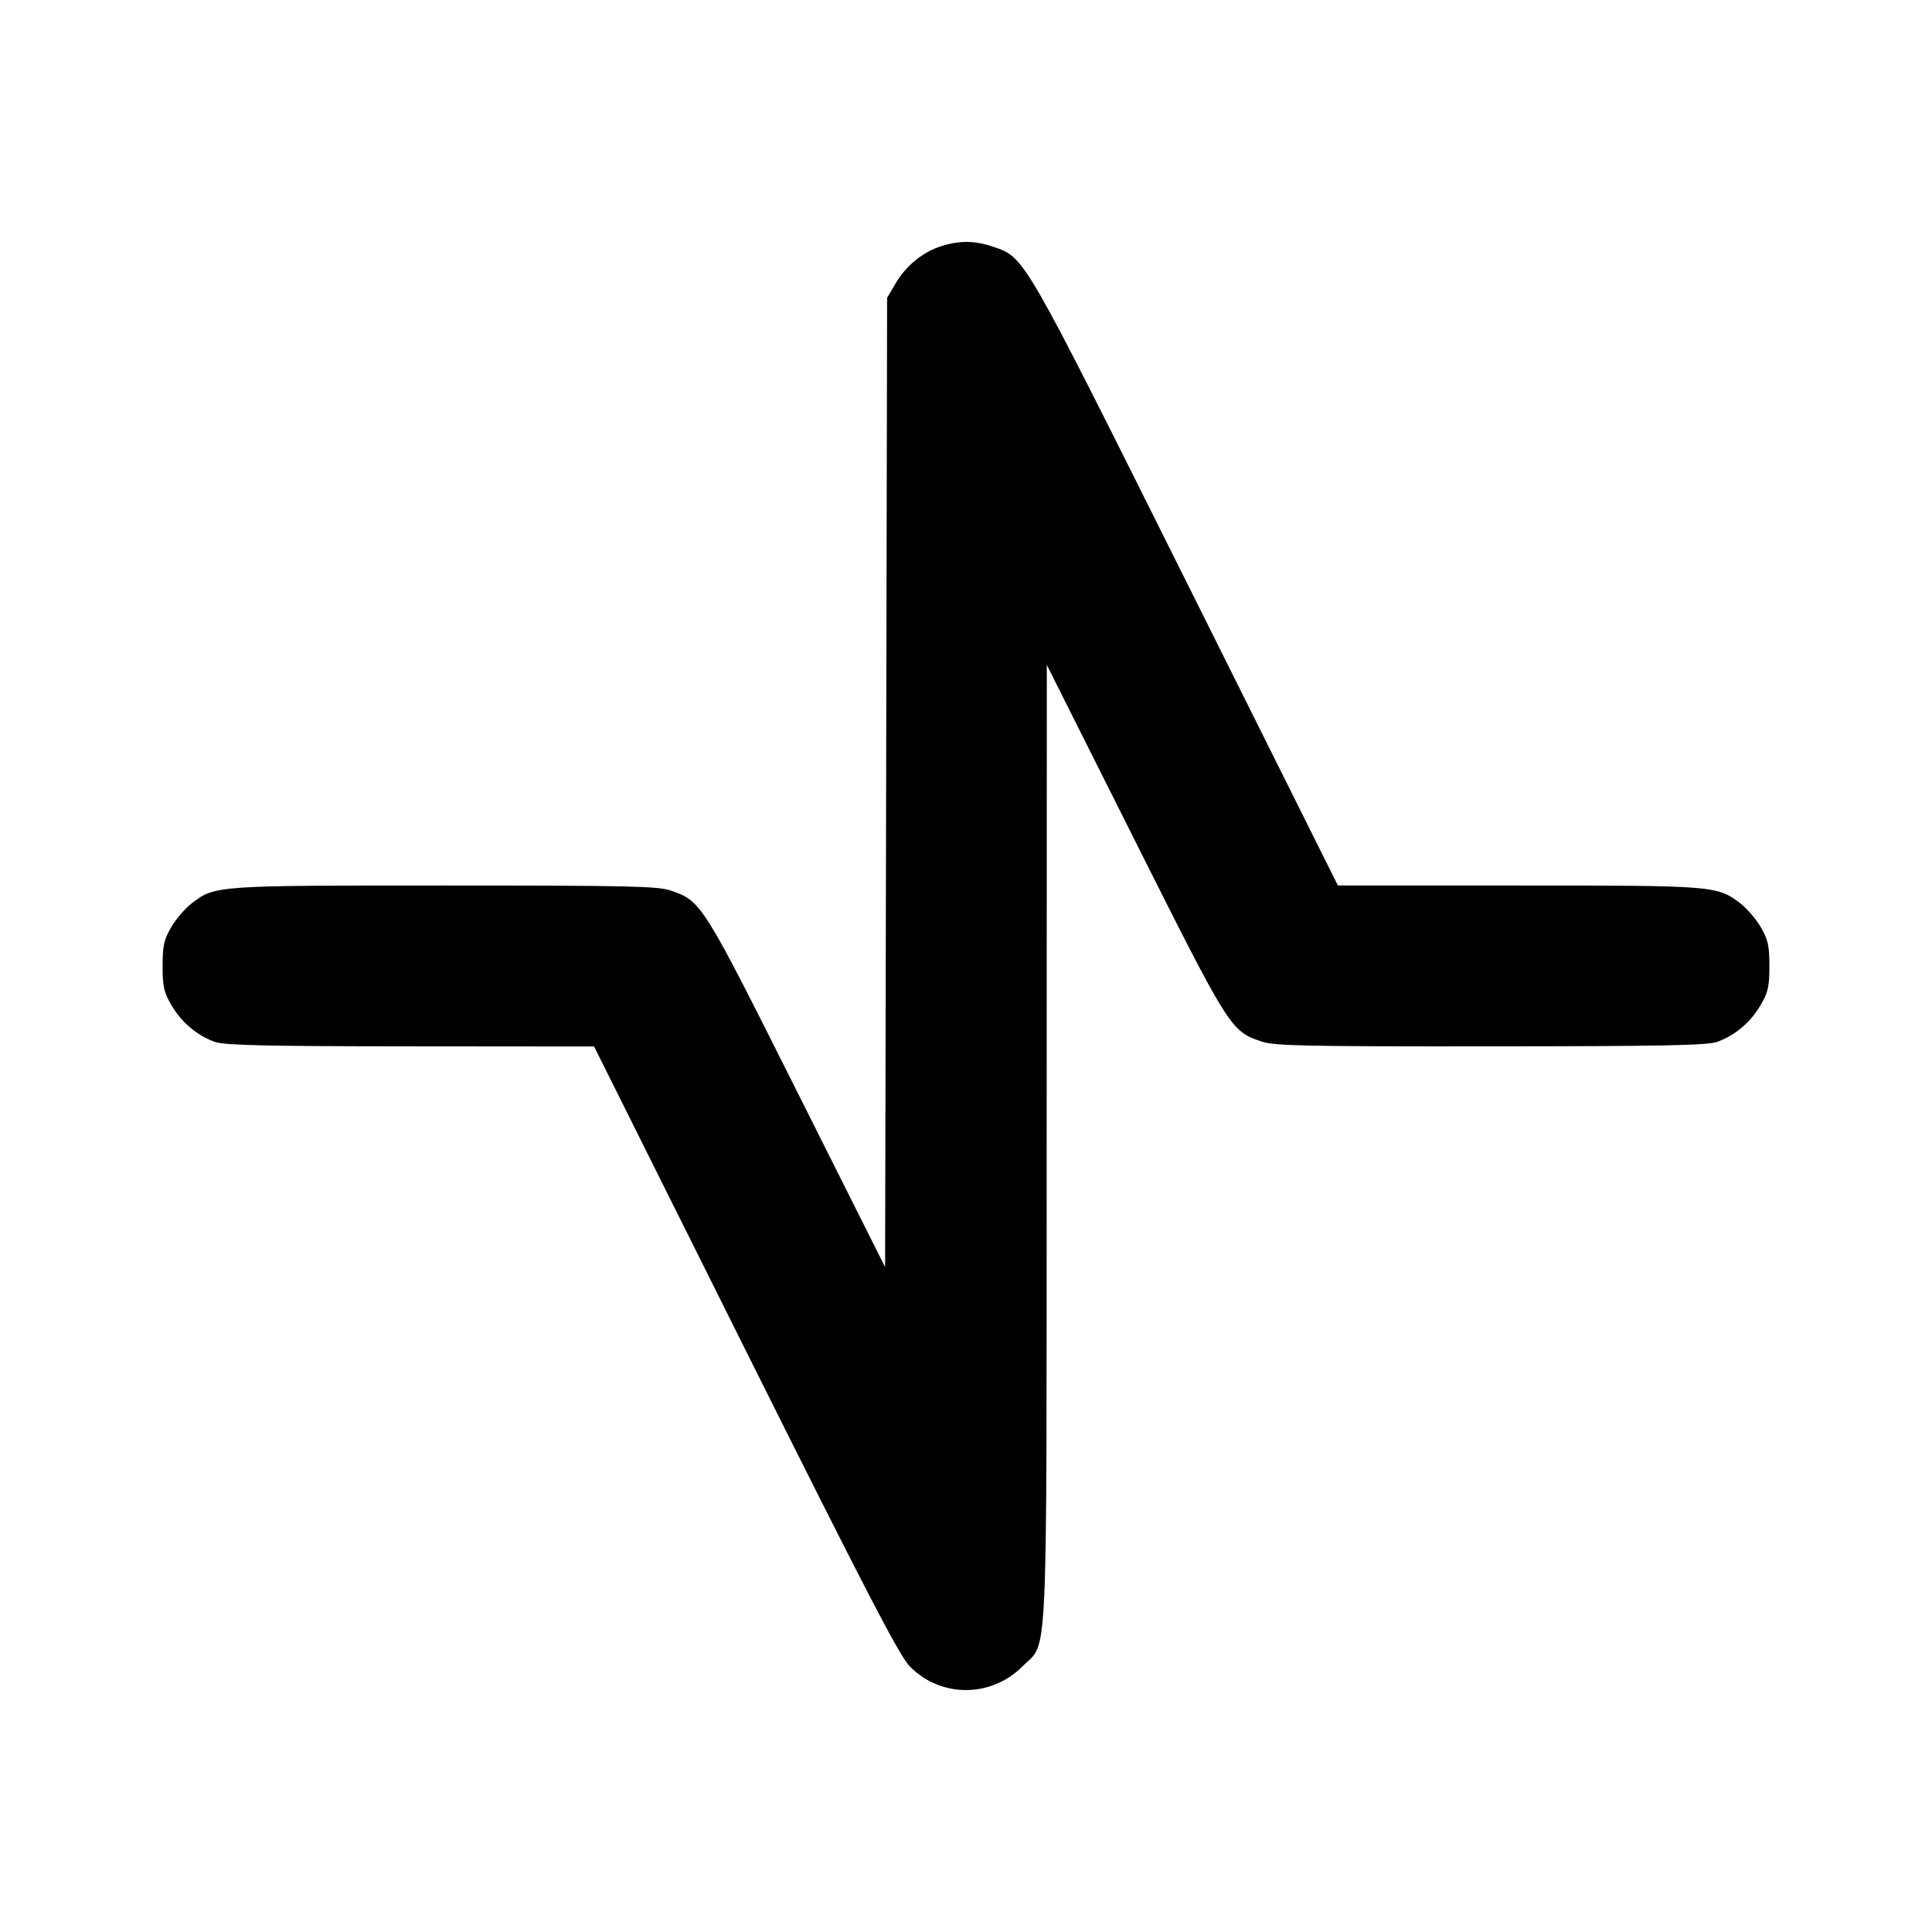 <svg xmlns="http://www.w3.org/2000/svg" width="24" height="24" viewBox="0 0 24 24" fill="none" stroke="currentColor" stroke-width="2" stroke-linecap="round" stroke-linejoin="round"><path d="M11.695 3.057 C 11.466 3.129,11.256 3.299,11.128 3.516 L 11.020 3.700 11.008 9.720 L 10.995 15.740 9.902 13.561 C 8.721 11.205,8.713 11.193,8.329 11.062 C 8.170 11.008,7.795 11.000,5.519 11.000 C 2.669 11.000,2.672 11.000,2.382 11.221 C 2.302 11.282,2.187 11.415,2.128 11.516 C 2.037 11.672,2.020 11.746,2.020 12.000 C 2.020 12.256,2.036 12.328,2.131 12.489 C 2.256 12.702,2.449 12.864,2.670 12.943 C 2.788 12.985,3.300 12.997,5.100 12.998 L 7.380 13.000 9.260 16.768 C 10.773 19.800,11.172 20.568,11.303 20.702 C 11.686 21.092,12.310 21.092,12.701 20.701 C 13.023 20.379,13.000 20.878,13.002 14.203 L 13.004 8.260 14.097 10.439 C 15.279 12.794,15.287 12.807,15.671 12.938 C 15.830 12.992,16.205 13.000,18.517 12.998 C 20.637 12.997,21.211 12.986,21.330 12.943 C 21.551 12.864,21.744 12.702,21.869 12.489 C 21.964 12.328,21.980 12.256,21.980 12.000 C 21.980 11.746,21.963 11.672,21.872 11.516 C 21.813 11.415,21.698 11.282,21.618 11.221 C 21.331 11.003,21.298 11.000,18.863 11.000 L 16.620 11.000 14.740 7.232 C 12.702 3.147,12.732 3.200,12.340 3.066 C 12.112 2.988,11.923 2.986,11.695 3.057 " stroke="none" fill-rule="evenodd" fill="black"></path></svg>